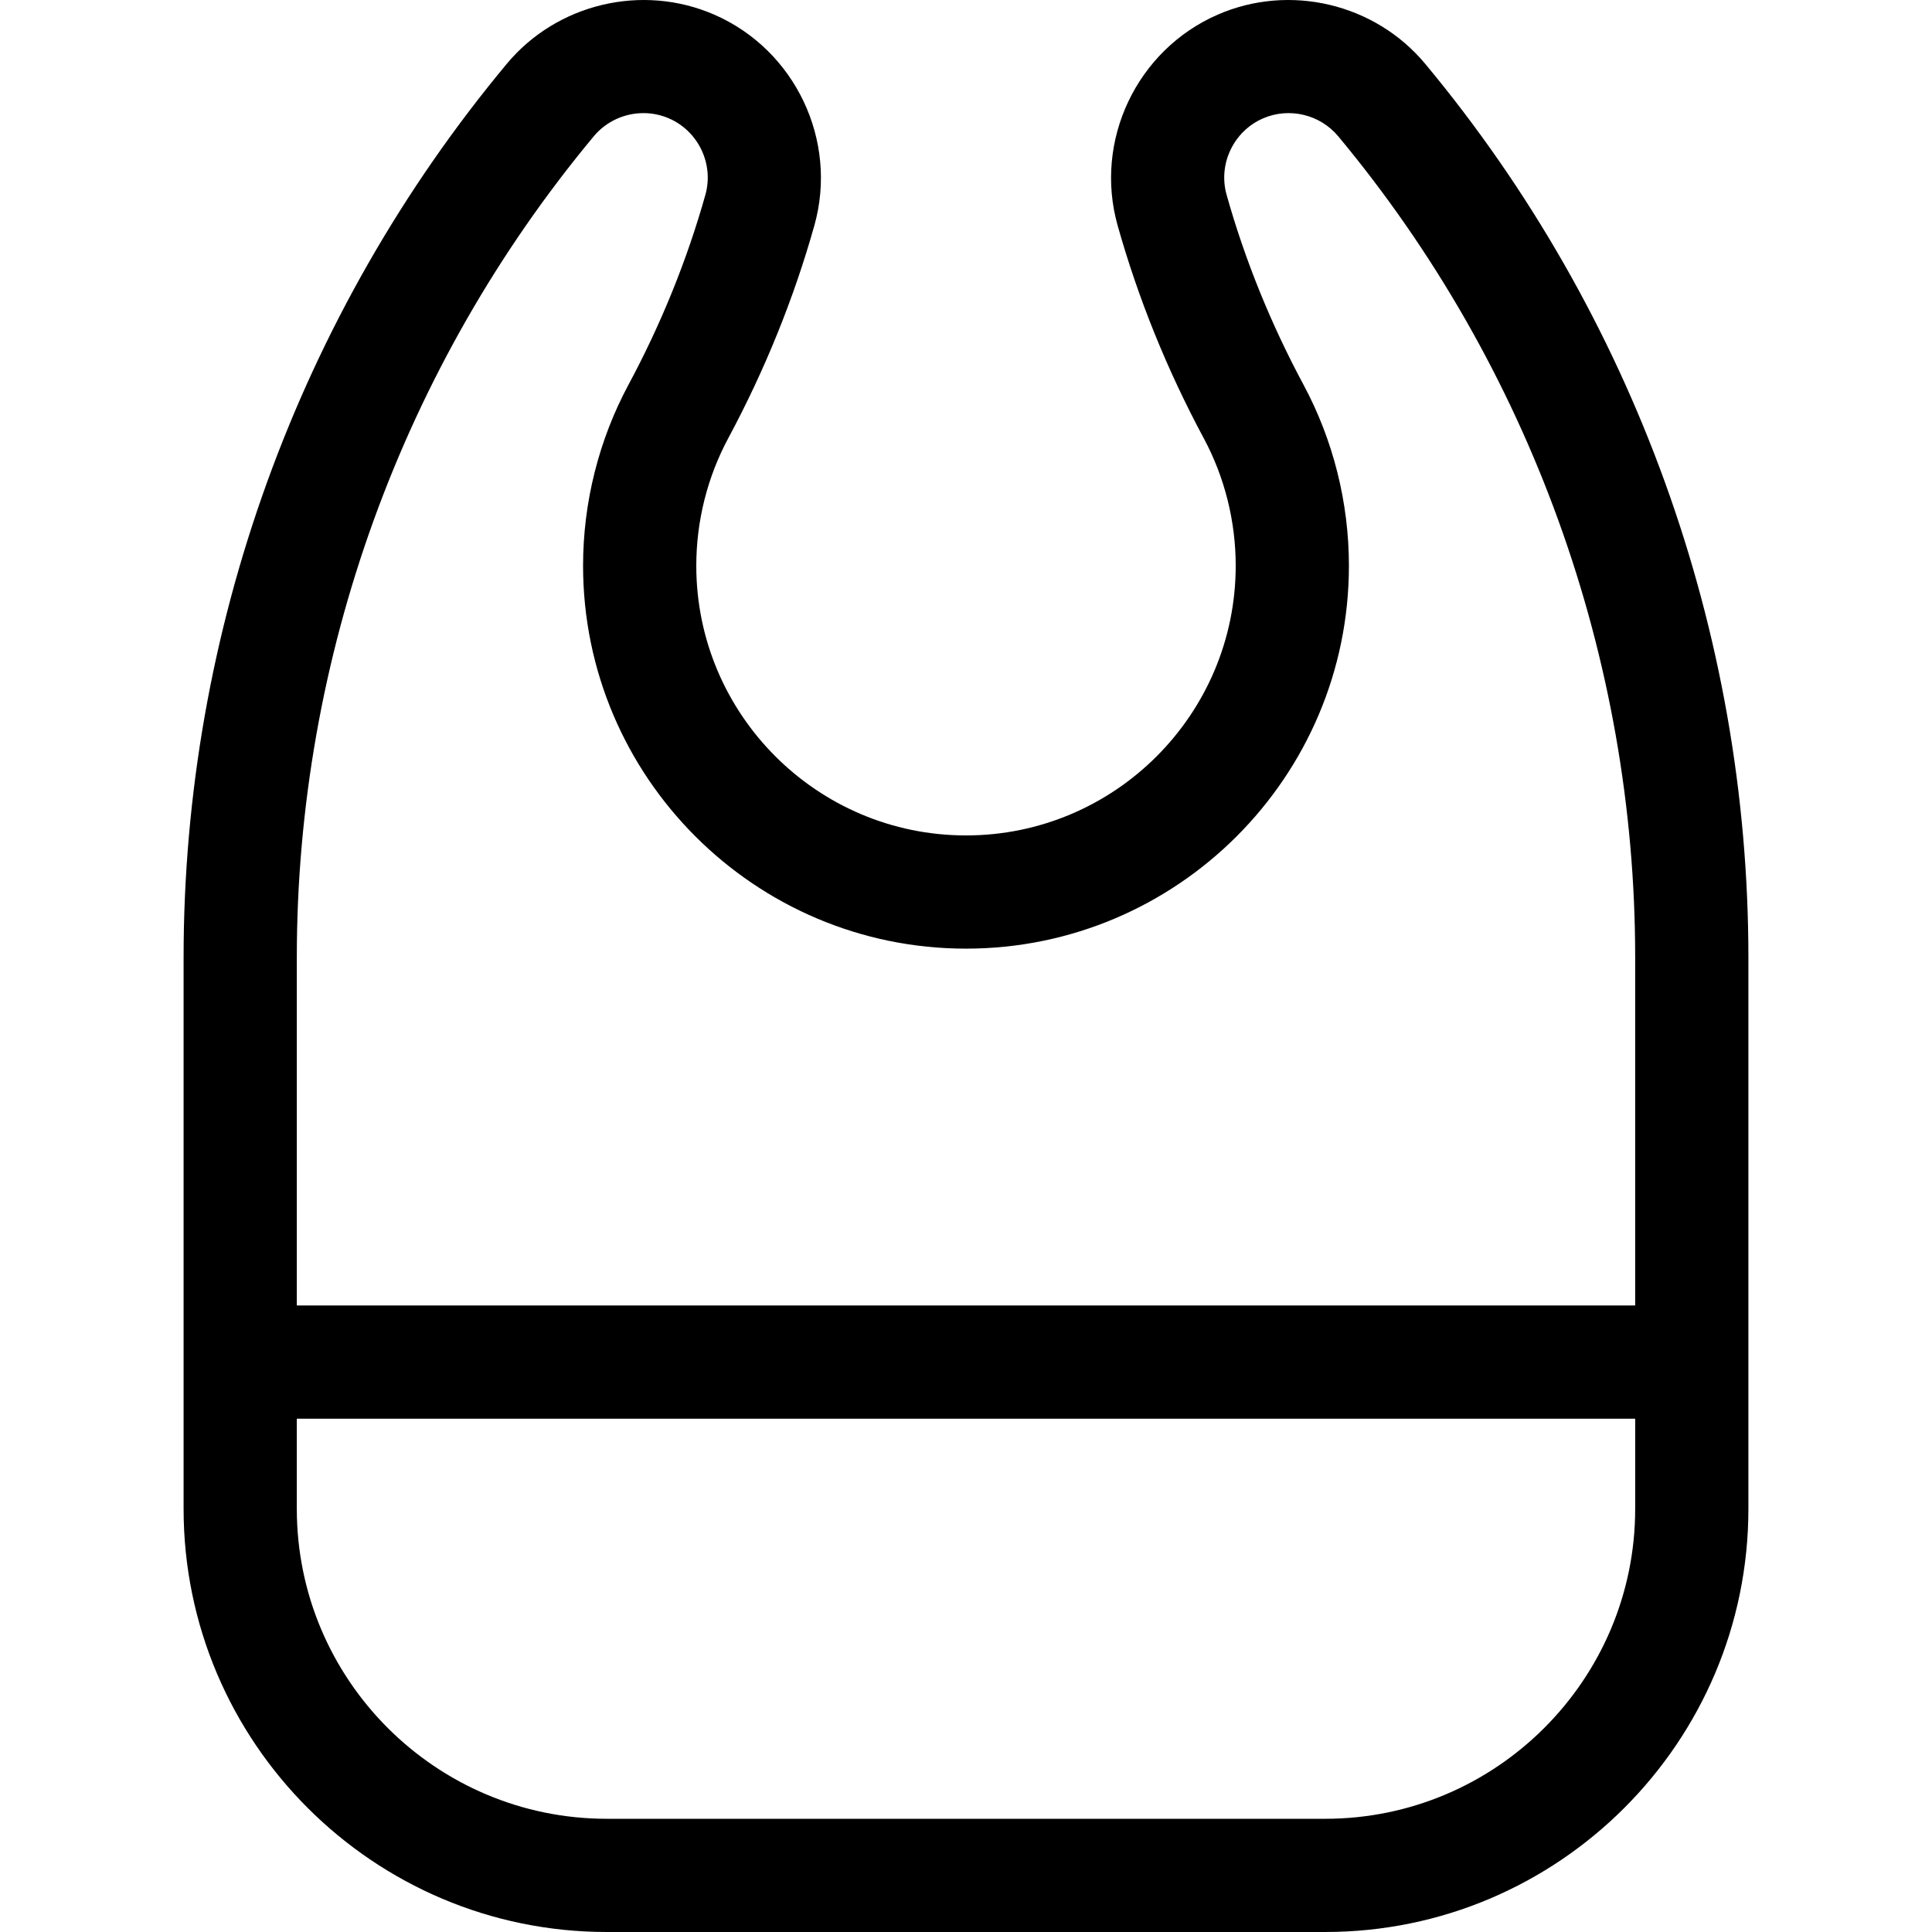 <svg id="Capa_1" enable-background="new 0 0 511.958 511.958" height="512" viewBox="0 0 511.958 511.958" width="512" xmlns="http://www.w3.org/2000/svg"><g><path d="m377.671 16.921c-13.306-15.99-35.918-21.353-54.988-13.041-21.442 9.346-32.849 33.353-26.531 55.844 5.433 19.337 13.119 38.328 22.848 56.445 5.527 10.294 8.449 21.962 8.449 33.741 0 39.408-32.062 71.469-71.47 71.469s-71.47-32.061-71.47-71.469c0-11.779 2.922-23.447 8.45-33.742 9.728-18.116 17.414-37.107 22.847-56.444 6.317-22.491-5.089-46.498-26.531-55.844-19.069-8.312-41.681-2.949-54.988 13.04-55.223 66.351-85.635 150.435-85.635 236.76v146.144c0 61.831 50.303 112.134 112.134 112.134h190.387c61.831 0 112.134-50.303 112.134-112.134v-146.144c-.001-86.326-30.414-170.409-85.636-236.759zm-220.324 19.189c3.306-3.973 8.194-6.136 13.17-6.136 2.287 0 4.594.458 6.771 1.407 7.78 3.391 11.922 12.087 9.635 20.229-4.84 17.23-11.702 34.177-20.395 50.365-7.863 14.644-12.02 31.219-12.02 47.935 0 55.95 45.52 101.469 101.47 101.469s101.47-45.519 101.47-101.469c0-16.716-4.156-33.291-12.019-47.934-8.693-16.189-15.556-33.136-20.396-50.366-2.287-8.142 1.854-16.838 9.635-20.229 6.917-3.017 15.117-1.07 19.943 4.729 50.746 60.974 78.693 138.241 78.693 217.569v92.257h-354.652v-92.256c0-79.329 27.947-156.596 78.695-217.57zm193.825 445.848h-190.386c-45.289 0-82.134-36.845-82.134-82.134v-23.887h354.654v23.887c0 45.289-36.845 82.134-82.134 82.134z"/></g></svg>